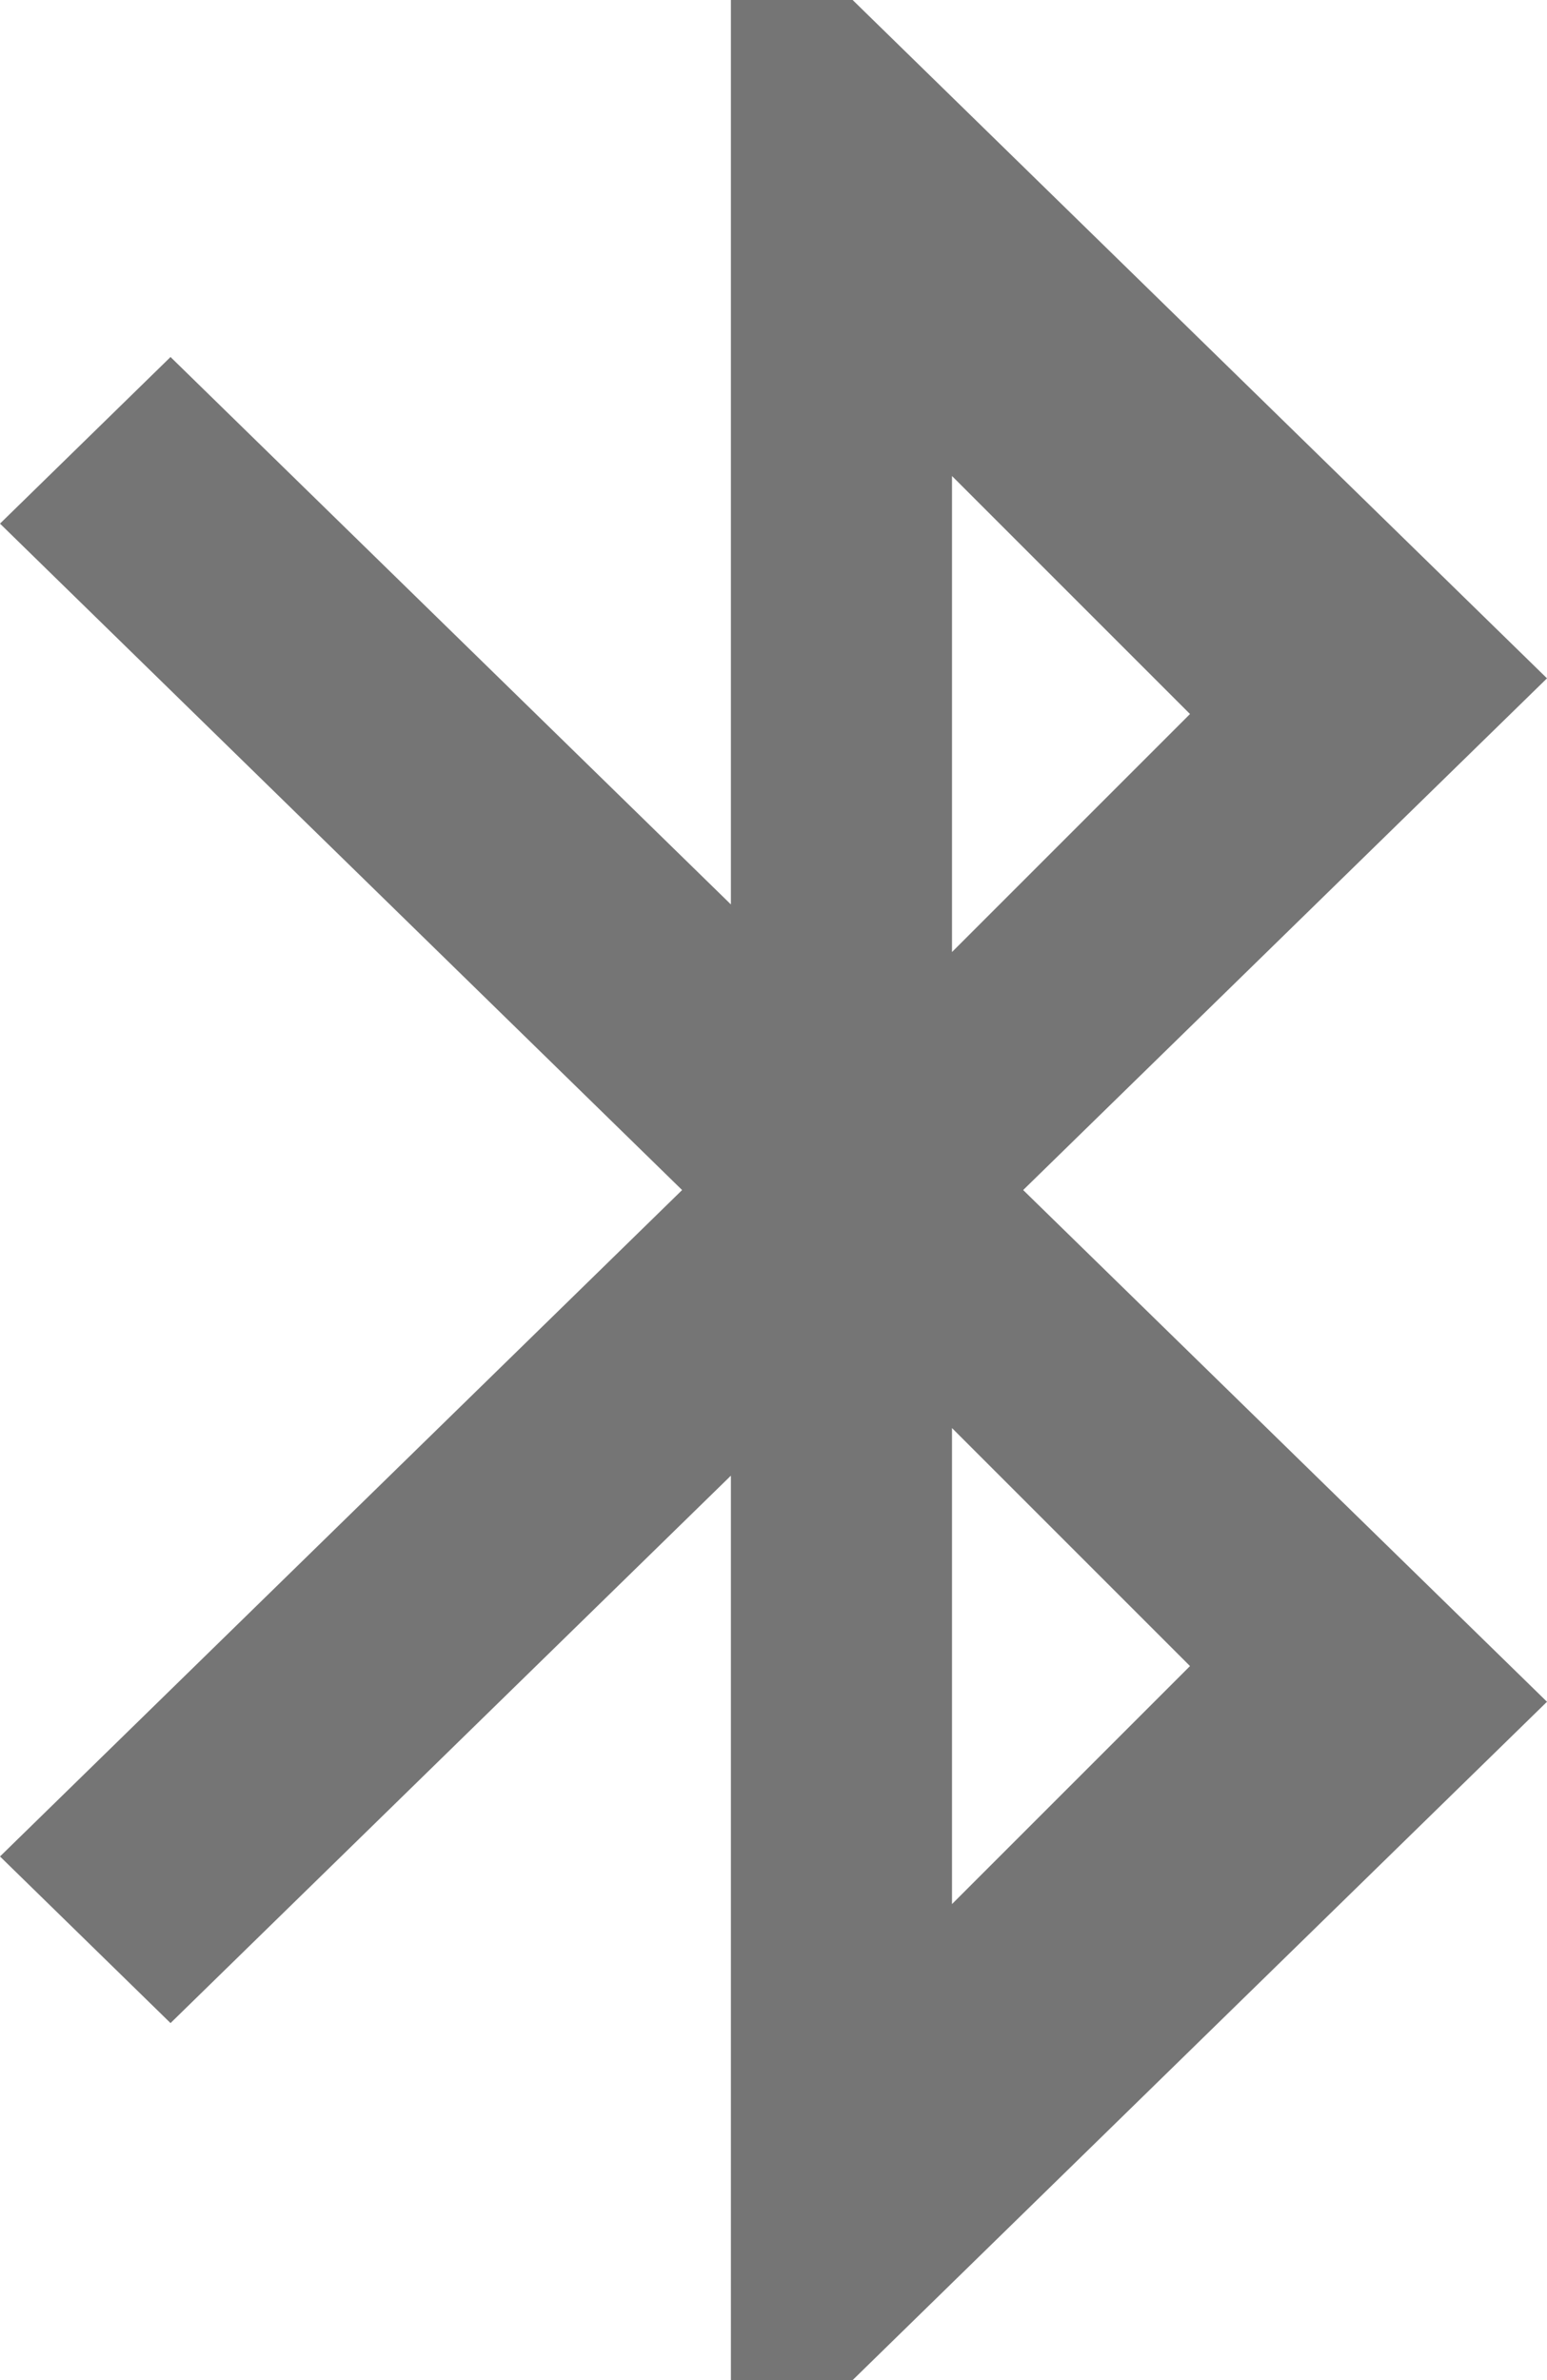 <svg width="13" height="20" viewBox="0 0 13 20" fill="none" xmlns="http://www.w3.org/2000/svg">
<path opacity="0.54" fill-rule="evenodd" clip-rule="evenodd" d="M13 5.7L7.165 0H6.142V7.6L1.433 3L0 4.4L5.732 10L0 15.6L1.433 17L6.142 12.4V20H7.165L13 14.3L8.598 10L13 5.7ZM8 4L10 6L8 8V4ZM10 14L8 16V12L10 14Z" fill="black"/>
</svg>

